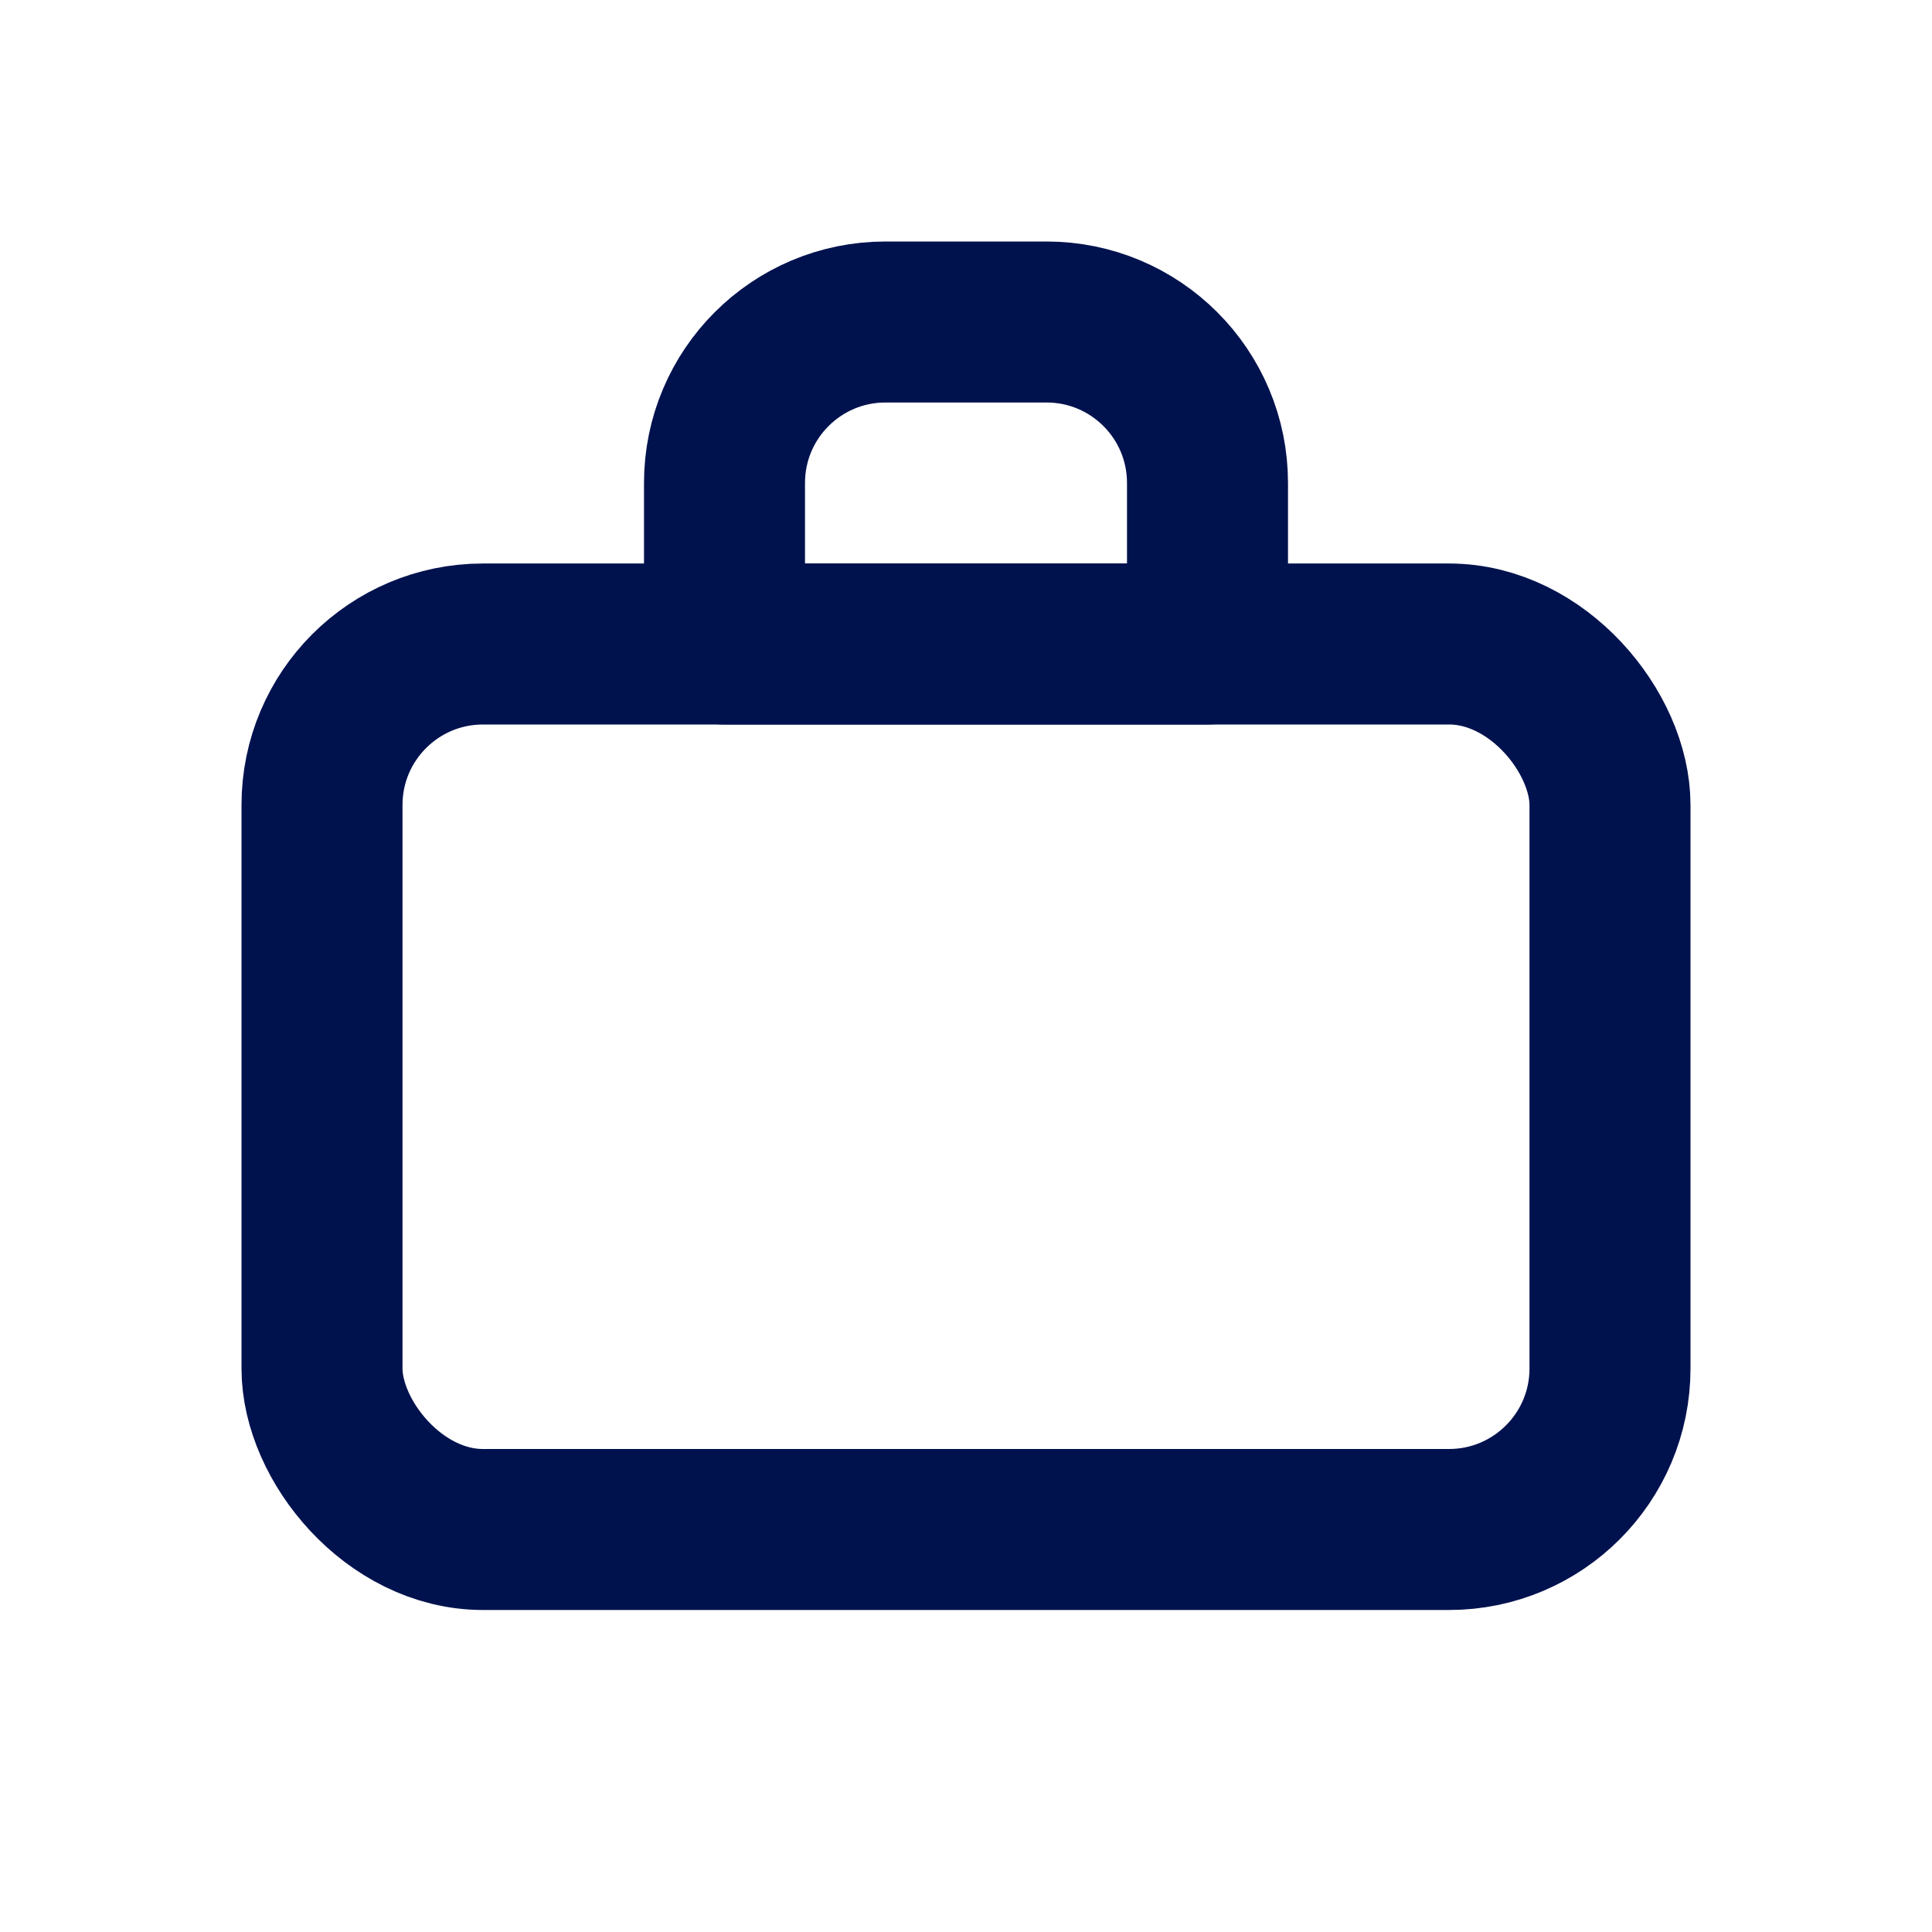 <svg viewBox="0 0 24 24" fill="none" xmlns="http://www.w3.org/2000/svg"><g id="SVGRepo_bgCarrier" stroke-width="0"></g><g id="SVGRepo_tracerCarrier" stroke-linecap="round" stroke-linejoin="round"></g><g id="SVGRepo_iconCarrier"> <path d="M9 6C9 4.895 9.895 4 11 4H13C14.105 4 15 4.895 15 6V8H9V6Z" stroke="#00124E" stroke-width="2" stroke-linecap="round" stroke-linejoin="round"></path> <rect x="4" y="8" width="16" height="11" rx="2" stroke="#00124E" stroke-width="2" stroke-linecap="round" stroke-linejoin="round"></rect> </g></svg>